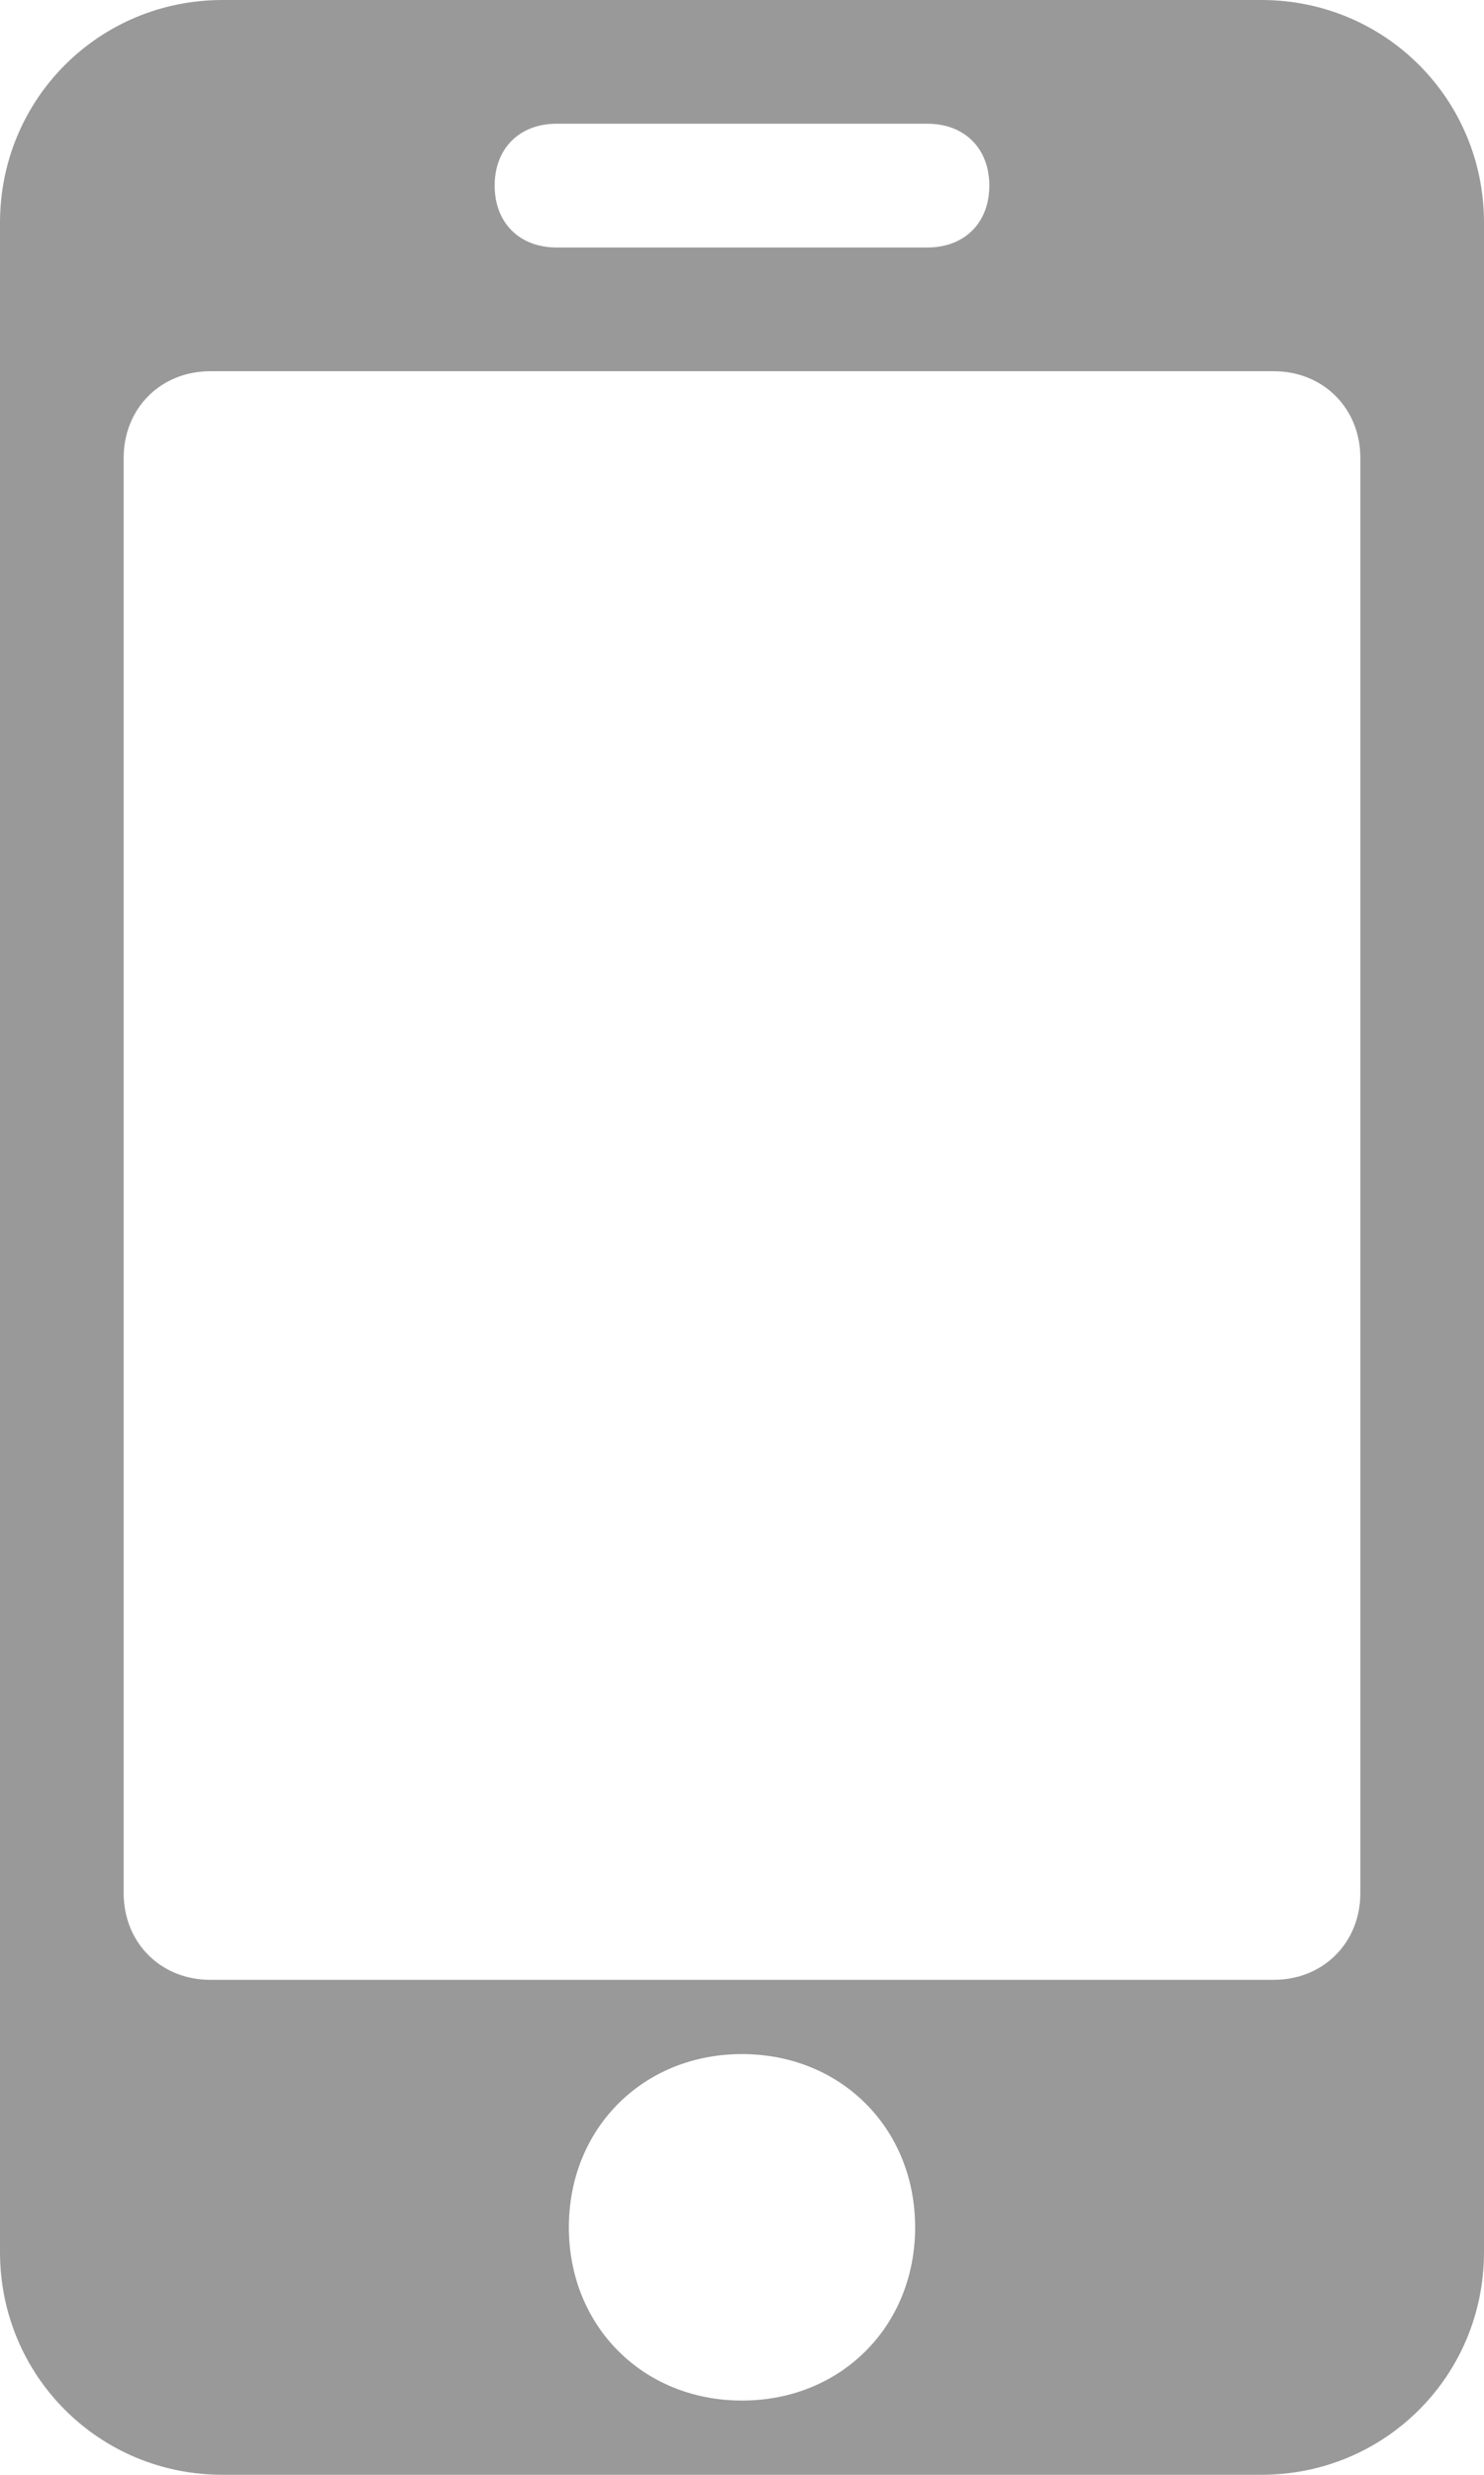 <?xml version="1.0" encoding="utf-8"?>
<!-- Generator: Adobe Illustrator 18.0.0, SVG Export Plug-In . SVG Version: 6.00 Build 0)  -->
<!DOCTYPE svg PUBLIC "-//W3C//DTD SVG 1.1//EN" "http://www.w3.org/Graphics/SVG/1.1/DTD/svg11.dtd">
<svg version="1.1" id="Layer_1" xmlns="http://www.w3.org/2000/svg" xmlns:xlink="http://www.w3.org/1999/xlink" x="0px" y="0px"
	 width="12px" height="20px" viewBox="0 0 12 20" enable-background="new 0 0 12 20" xml:space="preserve">
<g id="baseline">
</g>
<g id="bgd-gray" display="none">
	<rect x="-48" y="-48" display="inline" fill="#7F7F7F" width="128" height="128"/>
</g>
<g id="bgd-black" display="none">
	<rect x="-48" y="-48" display="inline" width="128" height="128"/>
</g>
<g id="workspace">
	<path fill="#999999" d="M10.2,0H1.8C0.8,0,0,0.8,0,1.8v16.4c0,1,0.8,1.8,1.8,1.8h8.4c1,0,1.8-0.8,1.8-1.8V1.8C12,0.8,11.2,0,10.2,0
		z M4.5,1h3C7.8,1,8,1.2,8,1.5S7.8,2,7.5,2h-3C4.2,2,4,1.8,4,1.5S4.2,1,4.5,1z M6,19.4c-0.8,0-1.4-0.6-1.4-1.4s0.6-1.4,1.4-1.4
		s1.4,0.6,1.4,1.4S6.8,19.4,6,19.4z M11,15.3c0,0.4-0.3,0.7-0.7,0.7H1.7C1.3,16,1,15.7,1,15.3V3.7C1,3.3,1.3,3,1.7,3h8.6
		C10.7,3,11,3.3,11,3.7V15.3z"/>
</g>
</svg>
